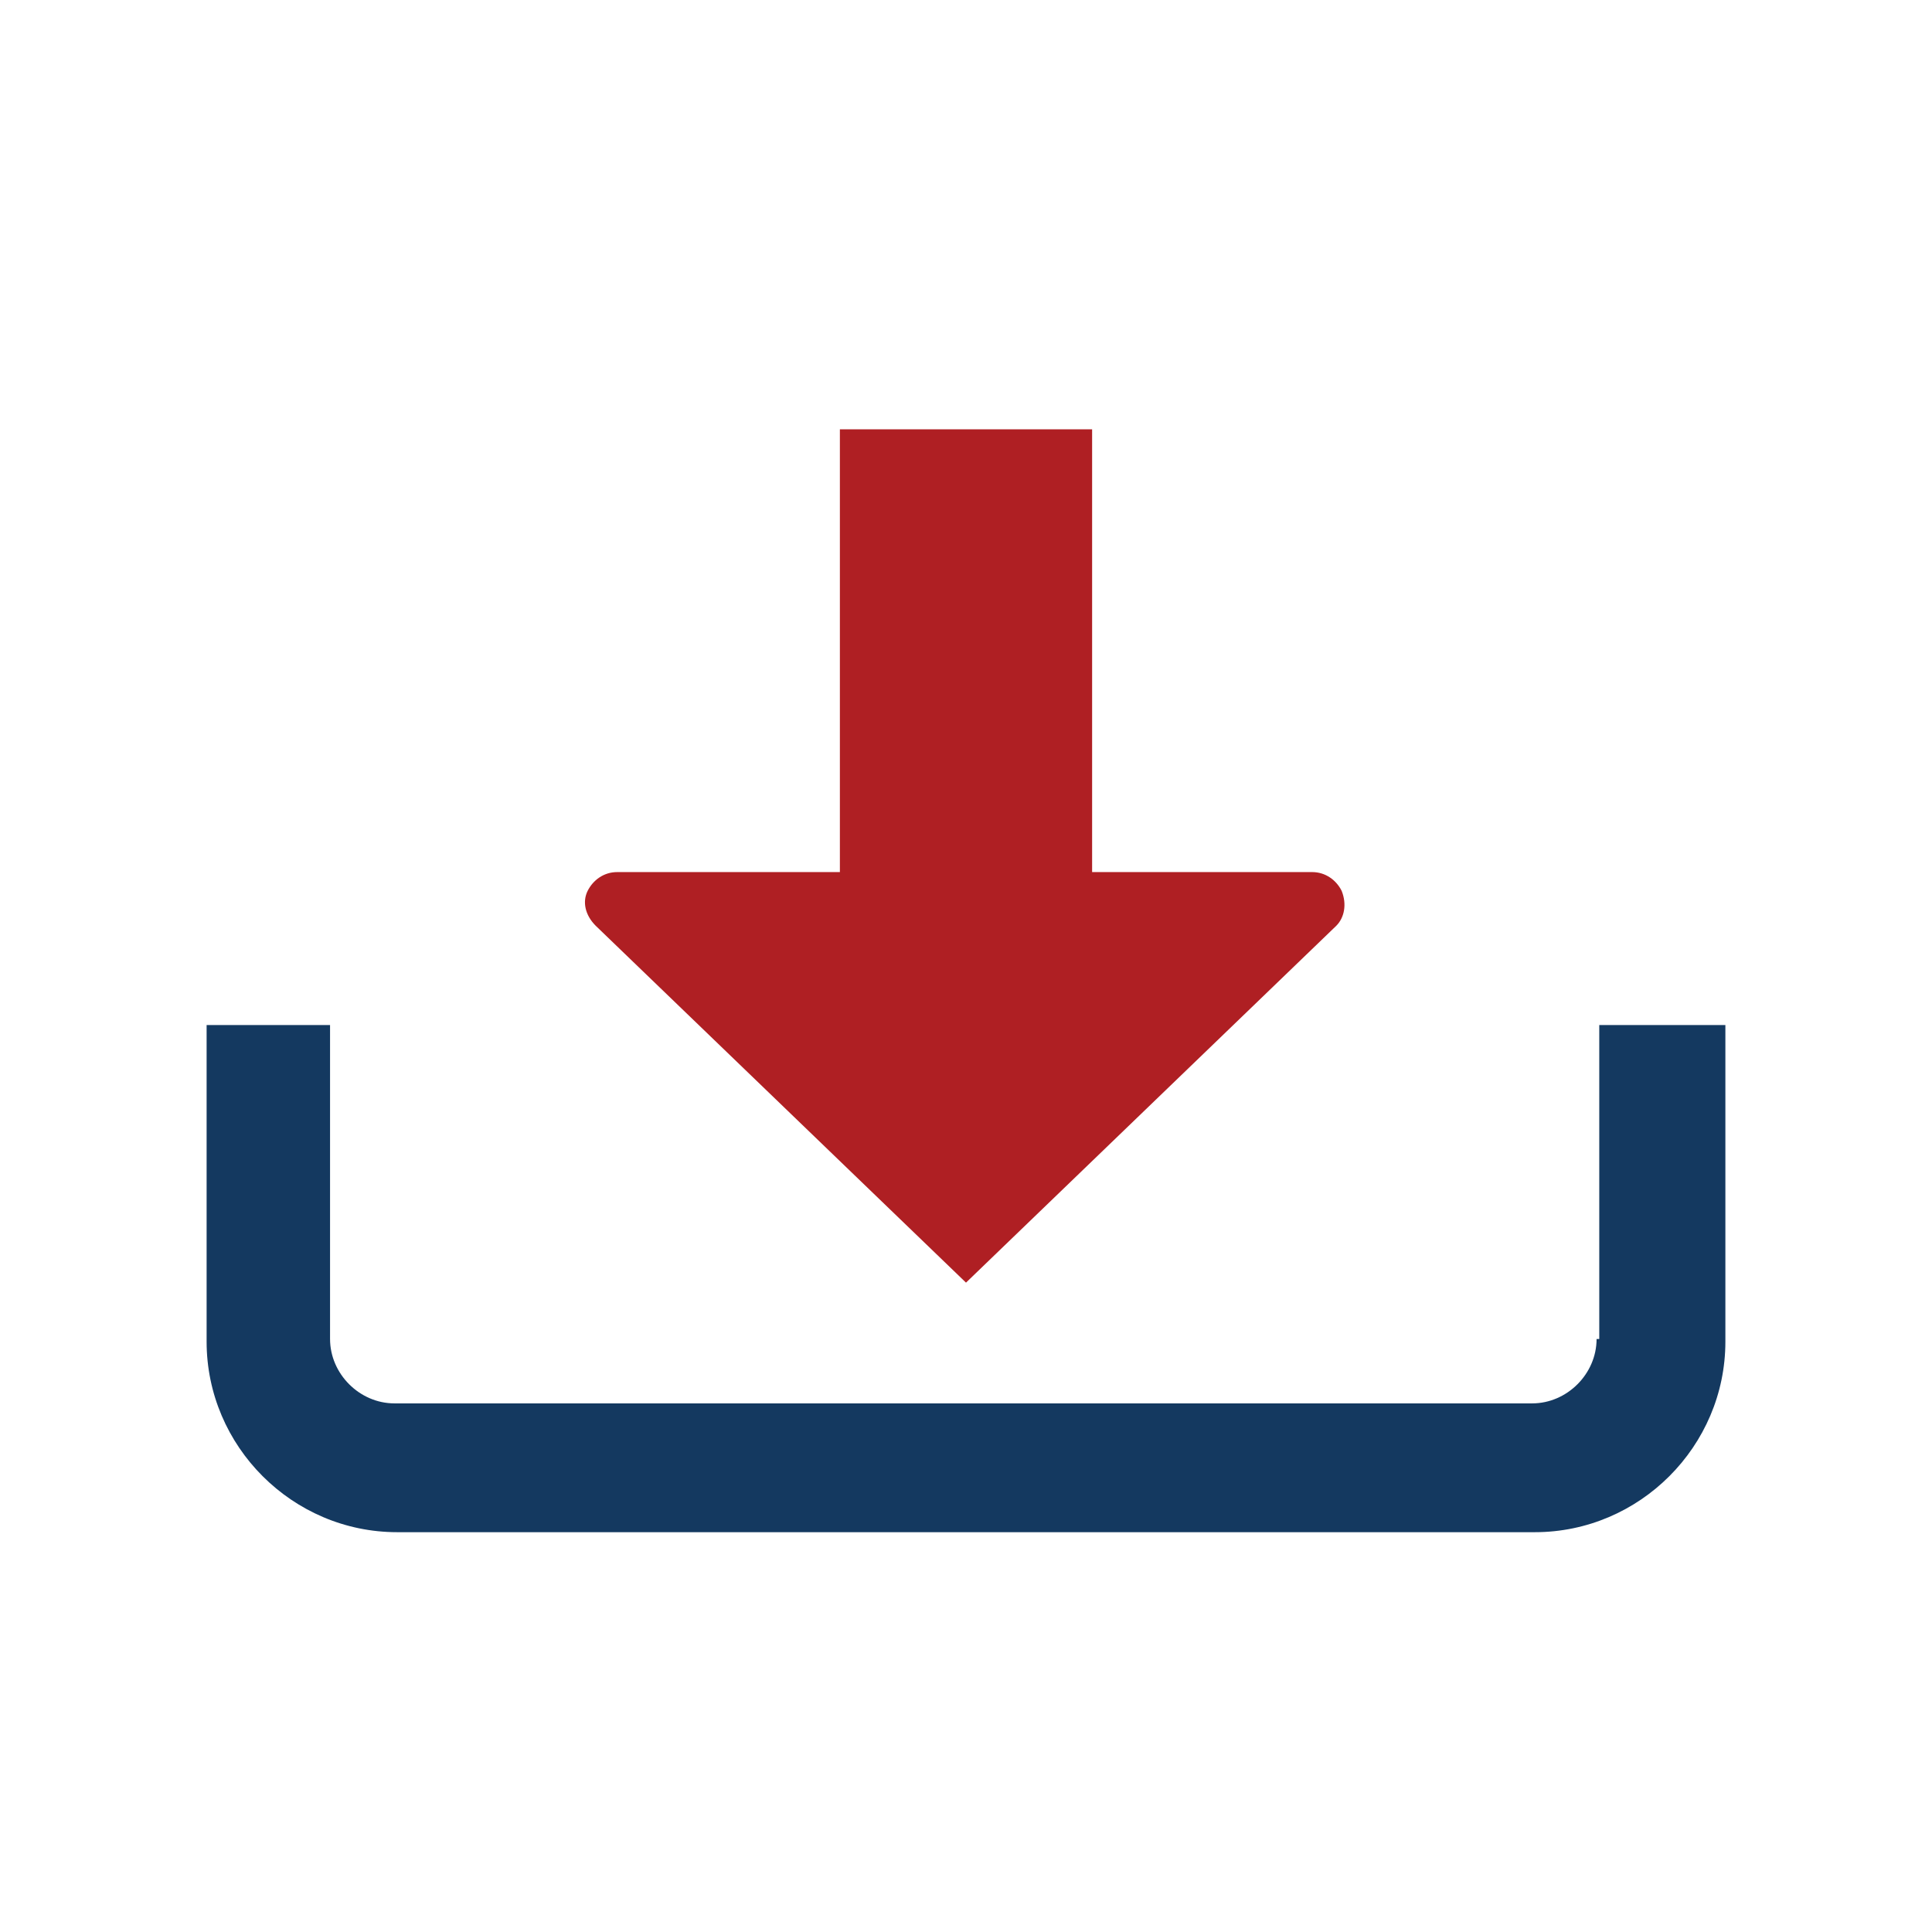 <?xml version="1.0" encoding="utf-8"?>
<!-- Generator: Adobe Illustrator 18.0.0, SVG Export Plug-In . SVG Version: 6.00 Build 0)  -->
<!DOCTYPE svg PUBLIC "-//W3C//DTD SVG 1.1//EN" "http://www.w3.org/Graphics/SVG/1.1/DTD/svg11.dtd">
<svg version="1.1" id="Layer_1" xmlns="http://www.w3.org/2000/svg" xmlns:xlink="http://www.w3.org/1999/xlink" x="0px" y="0px"
	 viewBox="0 0 72 72" enable-background="new 0 0 72 72" xml:space="preserve">
<path fill="#143960" d="M59.5,49.9c0,1.3-1.1,2.4-2.4,2.4H14.7c-1.3,0-2.4-1.1-2.4-2.4V38.2H7.7v11.8c0,3.9,3.2,7.1,7.1,7.1h42.4
	c3.9,0,7.1-3.2,7.1-7.1V38.2h-4.7V49.9z"/>
<path fill="#AF1F23" d="M50,33.2c-0.2-0.4-0.6-0.7-1.1-0.7h-8.2V16h-9.4v16.5H23c-0.5,0-0.9,0.3-1.1,0.7c-0.2,0.4-0.1,0.9,0.3,1.3
	l13.8,13.3l13.8-13.3C50.1,34.2,50.2,33.7,50,33.2z"/>
</svg>
